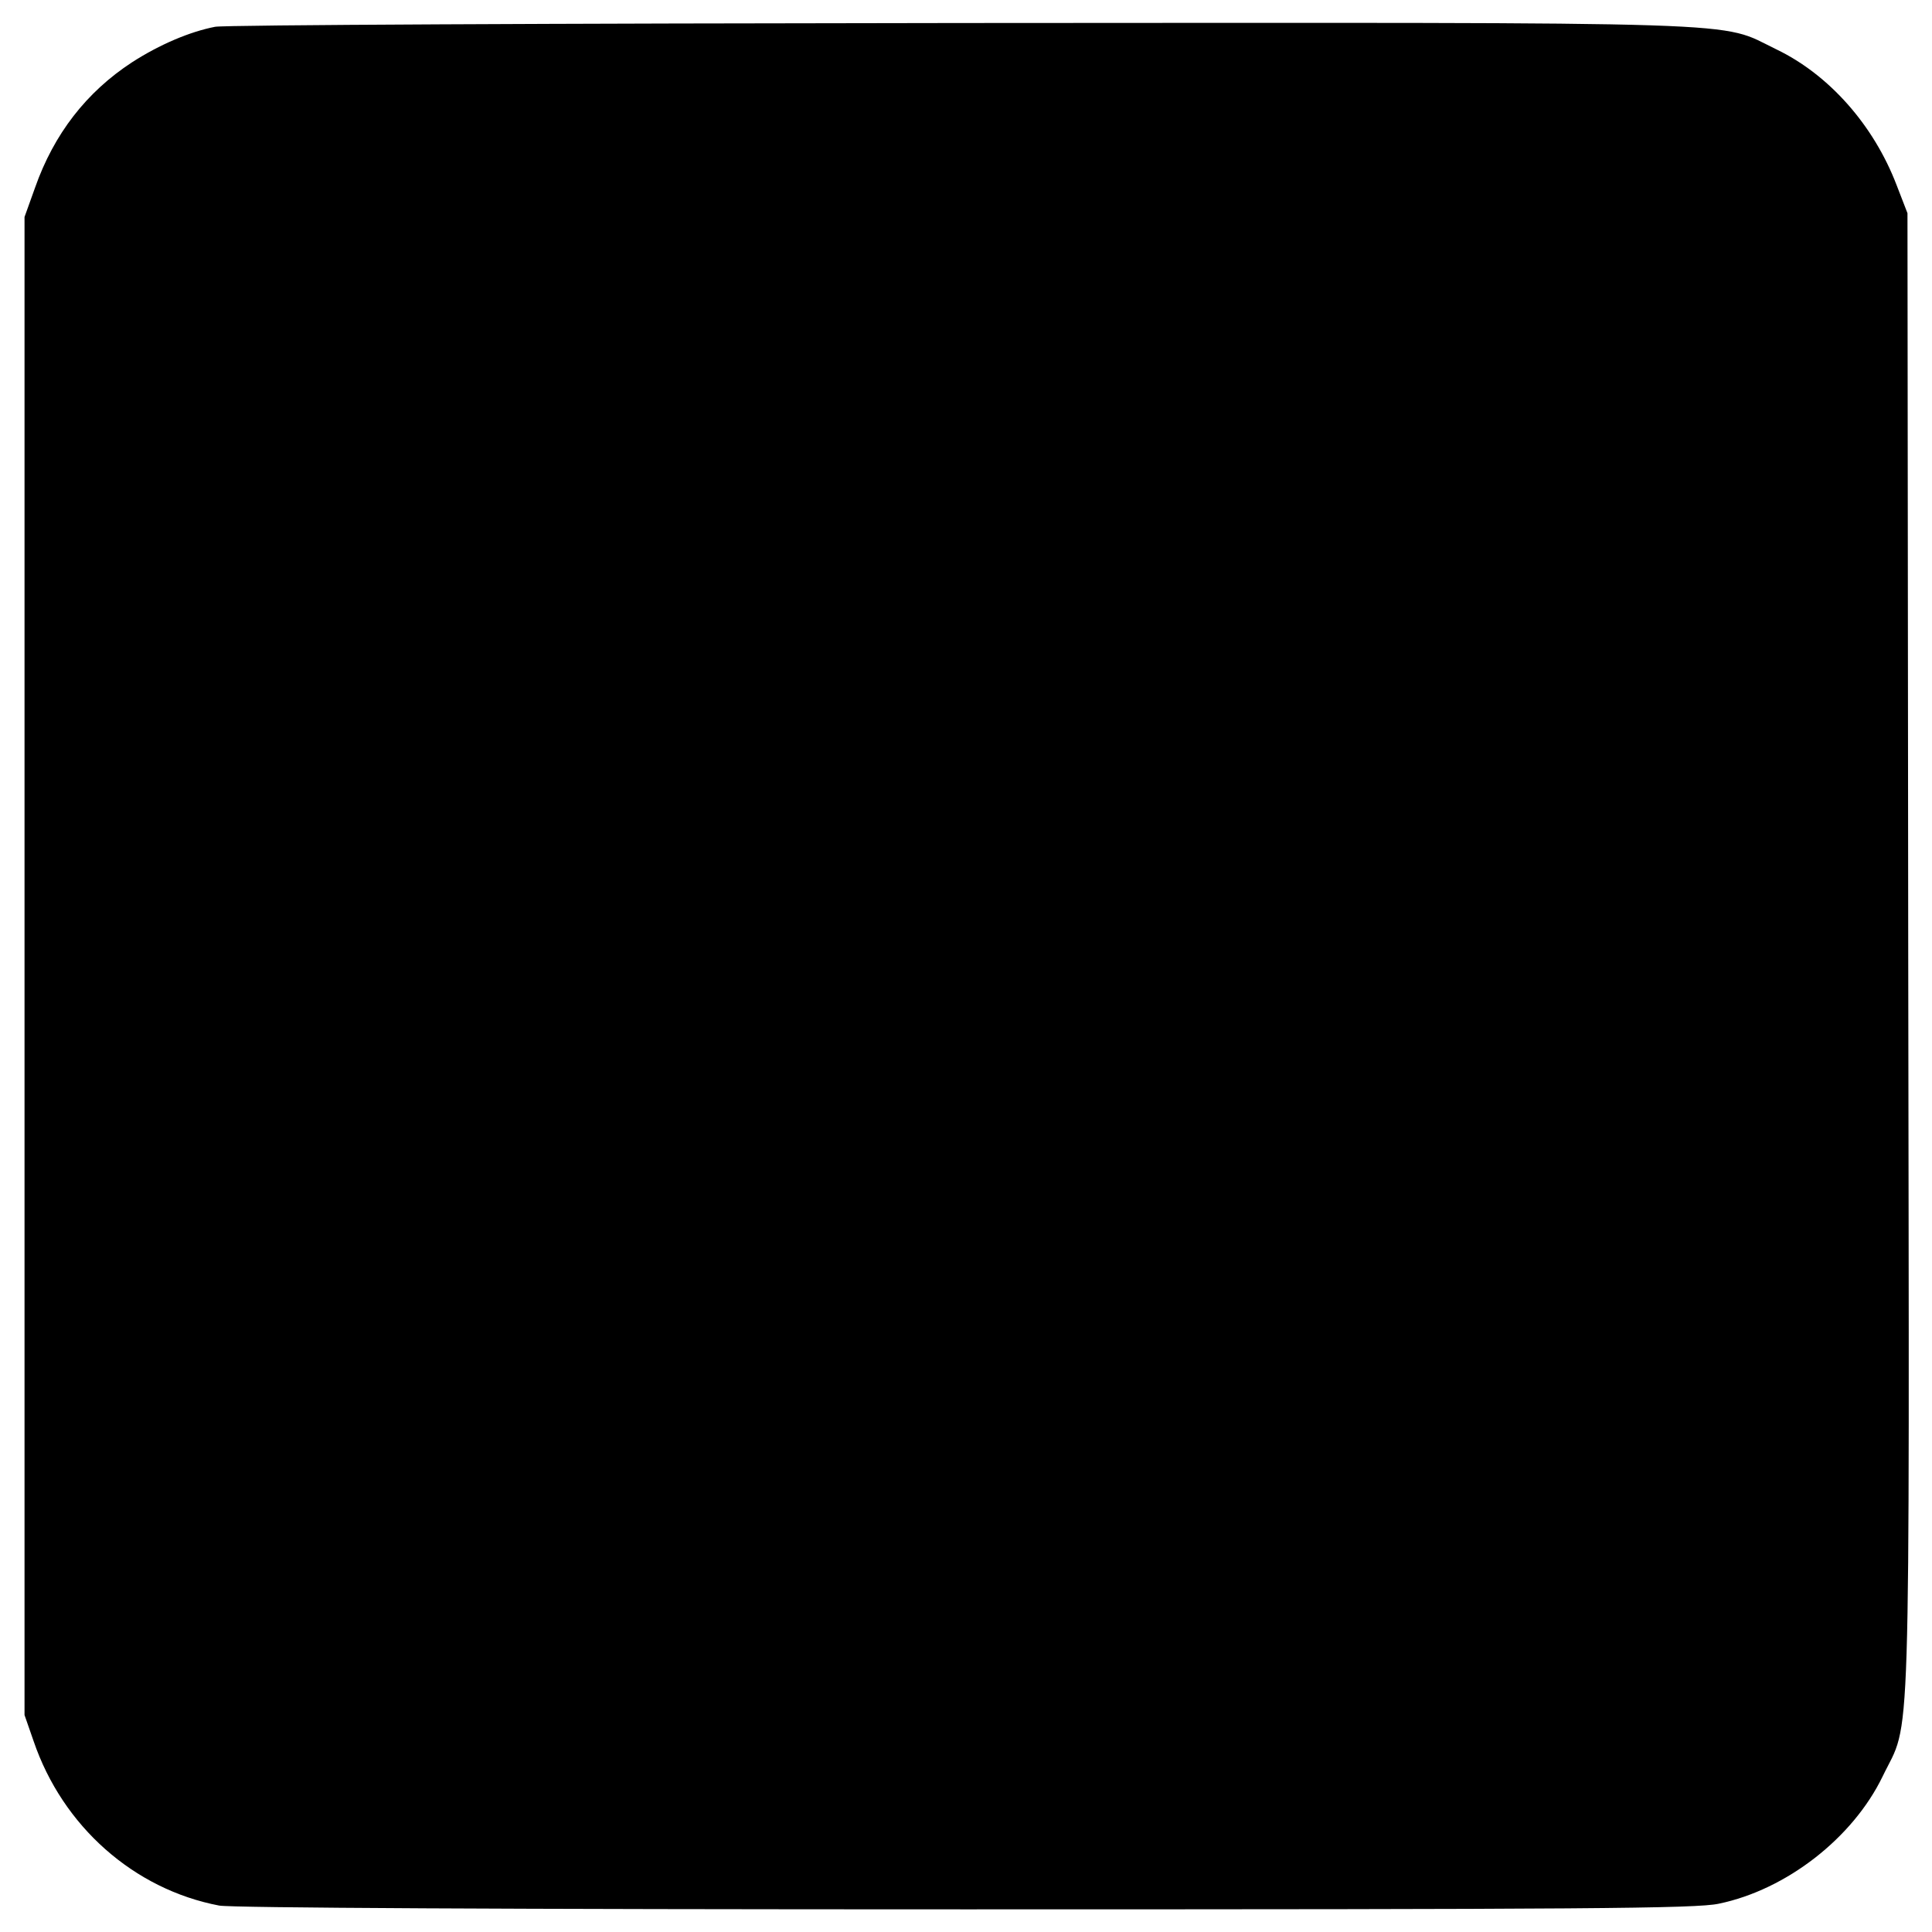 <?xml version="1.0" standalone="no"?>
<!DOCTYPE svg PUBLIC "-//W3C//DTD SVG 20010904//EN"
 "http://www.w3.org/TR/2001/REC-SVG-20010904/DTD/svg10.dtd">
<svg version="1.0" xmlns="http://www.w3.org/2000/svg"
 width="512pt" height="512pt" viewBox="0 0 512 512"
 preserveAspectRatio="xMidYMid meet">
<g transform="translate(0,512) scale(0.1,-0.1)"
fill="#000000" stroke="none">
<path d="M570 5049 c-67 -13 -147 -47 -220 -94 -121 -79 -207 -190 -257 -332
l-28 -78 0 -1985 0 -1985 24 -69 c77 -226 266 -393 492 -436 33 -6 762 -10
1978 -10 1647 0 1936 2 1996 15 179 37 355 174 434 337 76 158 71 -13 68 2178
l-2 1965 -29 75 c-61 159 -179 292 -318 359 -158 76 -11 71 -2165 70 -1062 -1
-1948 -5 -1973 -10z"/>
</g>
</svg>
